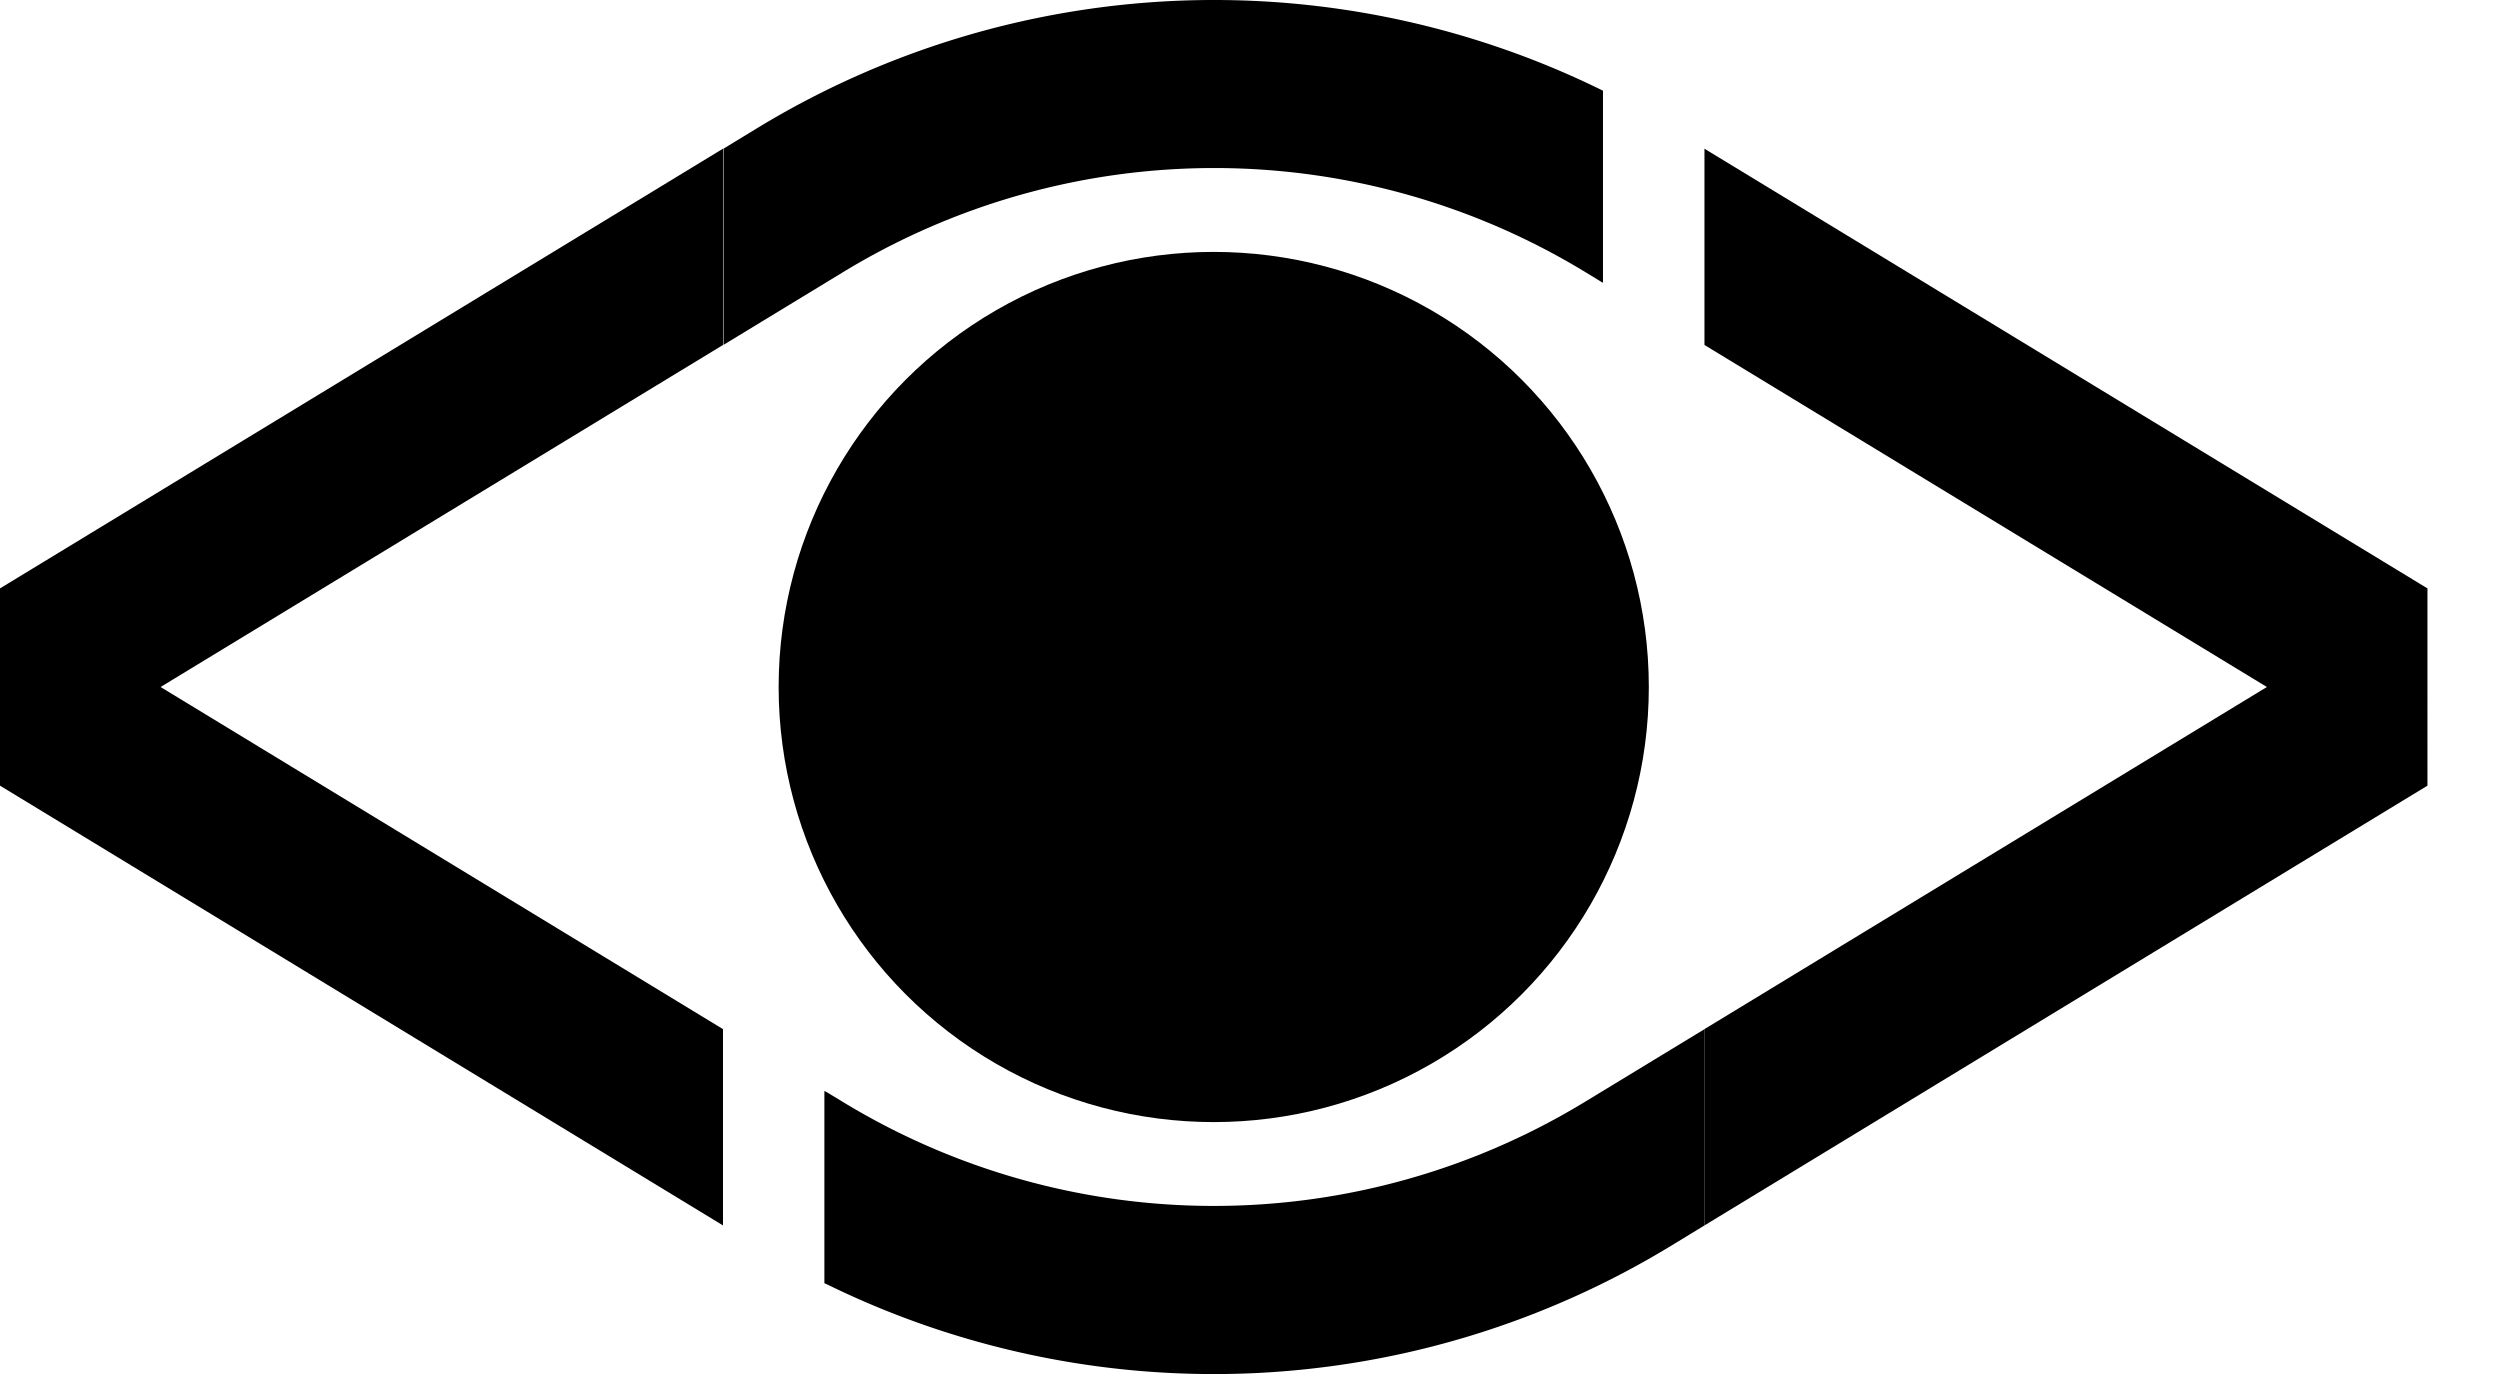 <?xml version="1.0" encoding="UTF-8" standalone="no"?>
<svg
   width="54.586"
   height="30.002"
   viewBox="0 0 54.586 30.002"
   fill="none"
   class="header-module--logo--3bSX-"
   version="1.1"
   id="svg8"
   sodipodi:docname="vshn-unified-logo.svg"
   inkscape:version="1.1 (1:1.1+202105261517+ce6663b3b7)"
   xmlns:inkscape="http://www.inkscape.org/namespaces/inkscape"
   xmlns:sodipodi="http://sodipodi.sourceforge.net/DTD/sodipodi-0.dtd"
   xmlns="http://www.w3.org/2000/svg"
   xmlns:svg="http://www.w3.org/2000/svg">
  <defs
     id="defs12">
    <clipPath
       clipPathUnits="userSpaceOnUse"
       id="clipPath130">
      <rect
         style="fill:#4c77ff"
         id="rect132"
         width="60.348"
         height="38.699"
         x="-5.532"
         y="-5.841" />
    </clipPath>
    <clipPath
       clipPathUnits="userSpaceOnUse"
       id="clipPath134">
      <rect
         style="fill:#4c77ff"
         id="rect136"
         width="60.348"
         height="38.699"
         x="-5.532"
         y="-5.841" />
    </clipPath>
    <clipPath
       clipPathUnits="userSpaceOnUse"
       id="clipPath138">
      <rect
         style="fill:#4c77ff"
         id="rect140"
         width="60.348"
         height="38.699"
         x="-5.532"
         y="-5.841" />
    </clipPath>
  </defs>
  <sodipodi:namedview
     id="namedview10"
     pagecolor="#ffffff"
     bordercolor="#666666"
     borderopacity="1.0"
     inkscape:pageshadow="2"
     inkscape:pageopacity="0.0"
     inkscape:pagecheckerboard="0"
     showgrid="false"
     fit-margin-top="0"
     fit-margin-left="0"
     fit-margin-right="0"
     fit-margin-bottom="0"
     inkscape:zoom="10.790323"
     inkscape:cx="29.934229"
     inkscape:cy="14.967115"
     inkscape:window-width="1866"
     inkscape:window-height="1016"
     inkscape:window-x="1974"
     inkscape:window-y="27"
     inkscape:window-maximized="1"
     inkscape:current-layer="svg8" />
  <circle
     cx="26.731"
     cy="15"
     r="9.5"
     fill="#4081cb"
     id="circle2"
     clip-path="url(#clipPath138)"
     transform="translate(-0.23,2.5166865e-4)"
     style="fill:#000000;fill-opacity:1" />
  <path
     d="M 16.027,3.246 V 7.53 l 2.609,-1.587 a 15.583,15.583 0 0 1 16.212,0 l 0.312,0.19 v 0.002 l 0.07,0.04 V 1.98 L 35.161,1.946 A 19.19,19.19 0 0 0 16.757,2.801 Z M 37.448,26.754 V 22.47 l -2.609,1.586 a 15.582,15.582 0 0 1 -16.212,0 l -0.313,-0.19 V 23.864 L 18.23,23.821 v 4.196 l 0.084,0.039 A 19.191,19.191 0 0 0 36.718,27.2 l 0.73,-0.445 z"
     fill="#4081cb"
     id="path4"
     clip-path="url(#clipPath134)"
     transform="translate(-0.23,2.5166865e-4)"
     style="fill:#000000;fill-opacity:1" />
  <path
     d="M 16.016,7.532 V 3.246 L 0.23,12.847 v 4.307 l 15.786,9.602 V 22.47 L 3.736,15 Z m 21.43,19.224 15.786,-9.602 V 12.847 L 37.446,3.247 V 7.532 L 49.726,15 37.446,22.47 v 4.285 z M 84.175,20.55 c -0.358,0.09 -0.806,0.14 -1.354,0.14 -1.095,0 -2.02,-0.11 -2.768,-0.328 a 9.687,9.687 0 0 1 -1.901,-0.757 l -1.096,3.087 c 0.23,0.129 0.518,0.268 0.857,0.418 0.338,0.14 0.736,0.279 1.214,0.418 0.478,0.14 1.016,0.249 1.633,0.338 0.618,0.09 1.305,0.14 2.071,0.14 2.27,0 3.973,-0.448 5.098,-1.334 1.125,-0.887 1.693,-2.131 1.693,-3.744 0,-0.826 -0.1,-1.533 -0.319,-2.11 a 4.152,4.152 0 0 0 -0.986,-1.514 c -0.438,-0.438 -0.985,-0.817 -1.652,-1.136 a 24.117,24.117 0 0 0 -2.34,-0.985 29.13,29.13 0 0 1 -1.185,-0.438 5.992,5.992 0 0 1 -0.946,-0.478 c -0.279,-0.18 -0.488,-0.369 -0.637,-0.588 a 1.44,1.44 0 0 1 -0.22,-0.796 c 0,-0.538 0.2,-0.926 0.608,-1.185 0.408,-0.259 1.075,-0.388 2.001,-0.388 0.837,0 1.544,0.1 2.131,0.288 0.588,0.19 1.125,0.409 1.603,0.657 L 88.795,7.2 C 88.248,6.901 87.541,6.642 86.705,6.383 85.868,6.124 84.862,6.005 83.698,6.005 c -0.976,0 -1.862,0.12 -2.64,0.358 a 5.907,5.907 0 0 0 -1.99,1.036 4.523,4.523 0 0 0 -1.275,1.633 c -0.299,0.637 -0.448,1.354 -0.448,2.15 0,0.797 0.14,1.474 0.418,2.032 a 4.65,4.65 0 0 0 1.096,1.414 c 0.438,0.398 0.945,0.716 1.513,0.975 0.567,0.26 1.125,0.488 1.693,0.687 1.294,0.428 2.21,0.827 2.738,1.205 0.527,0.369 0.796,0.837 0.796,1.404 0,0.259 -0.04,0.498 -0.12,0.717 -0.079,0.209 -0.228,0.398 -0.447,0.558 -0.21,0.159 -0.498,0.288 -0.857,0.378 z M 64.52,19.137 a 138.018,138.018 0 0 0 2.032,4.51 v -0.01 h 3.694 a 120.951,120.951 0 0 0 2.021,-4.5 168.69,168.69 0 0 0 1.892,-4.63 210.708,210.708 0 0 0 1.653,-4.381 c 0.507,-1.384 0.945,-2.629 1.334,-3.734 h -4.132 a 136.135,136.135 0 0 1 -1.076,3.236 c -0.388,1.155 -0.796,2.3 -1.204,3.445 -0.409,1.145 -0.807,2.24 -1.195,3.286 a 55.972,55.972 0 0 1 -1.066,2.708 37.937,37.937 0 0 1 -1.075,-2.718 c -0.222,-0.63 -0.454,-1.276 -0.693,-1.941 L 66.704,14.405 C 66.546,13.965 66.385,13.518 66.224,13.063 65.815,11.918 65.417,10.773 65.018,9.618 64.62,8.463 64.262,7.388 63.943,6.392 h -4.281 c 0.368,1.095 0.806,2.34 1.304,3.734 a 153.73,153.73 0 0 0 1.653,4.38 146.744,146.744 0 0 0 1.902,4.63 z M 101.769,6.402 h 3.883 v 17.246 h -3.883 v -7.319 h -6.522 v 7.319 H 91.364 V 6.402 h 3.883 v 6.592 h 6.522 z m 14.587,11.391 a 90.942,90.942 0 0 1 3.604,5.855 h 3.266 V 6.402 h -3.863 v 10.166 a 181.464,181.464 0 0 0 -1.912,-2.798 93.097,93.097 0 0 0 -2.051,-2.807 67.257,67.257 0 0 0 -2.031,-2.55 28.646,28.646 0 0 0 -1.812,-2.01 h -3.166 v 17.245 h 3.833 V 12.337 a 59.7,59.7 0 0 1 4.132,5.456 z"
     fill="#444444"
     id="path6"
     clip-path="url(#clipPath130)"
     transform="translate(-0.23,2.5166865e-4)"
     style="fill:#000000;fill-opacity:1" />
</svg>
